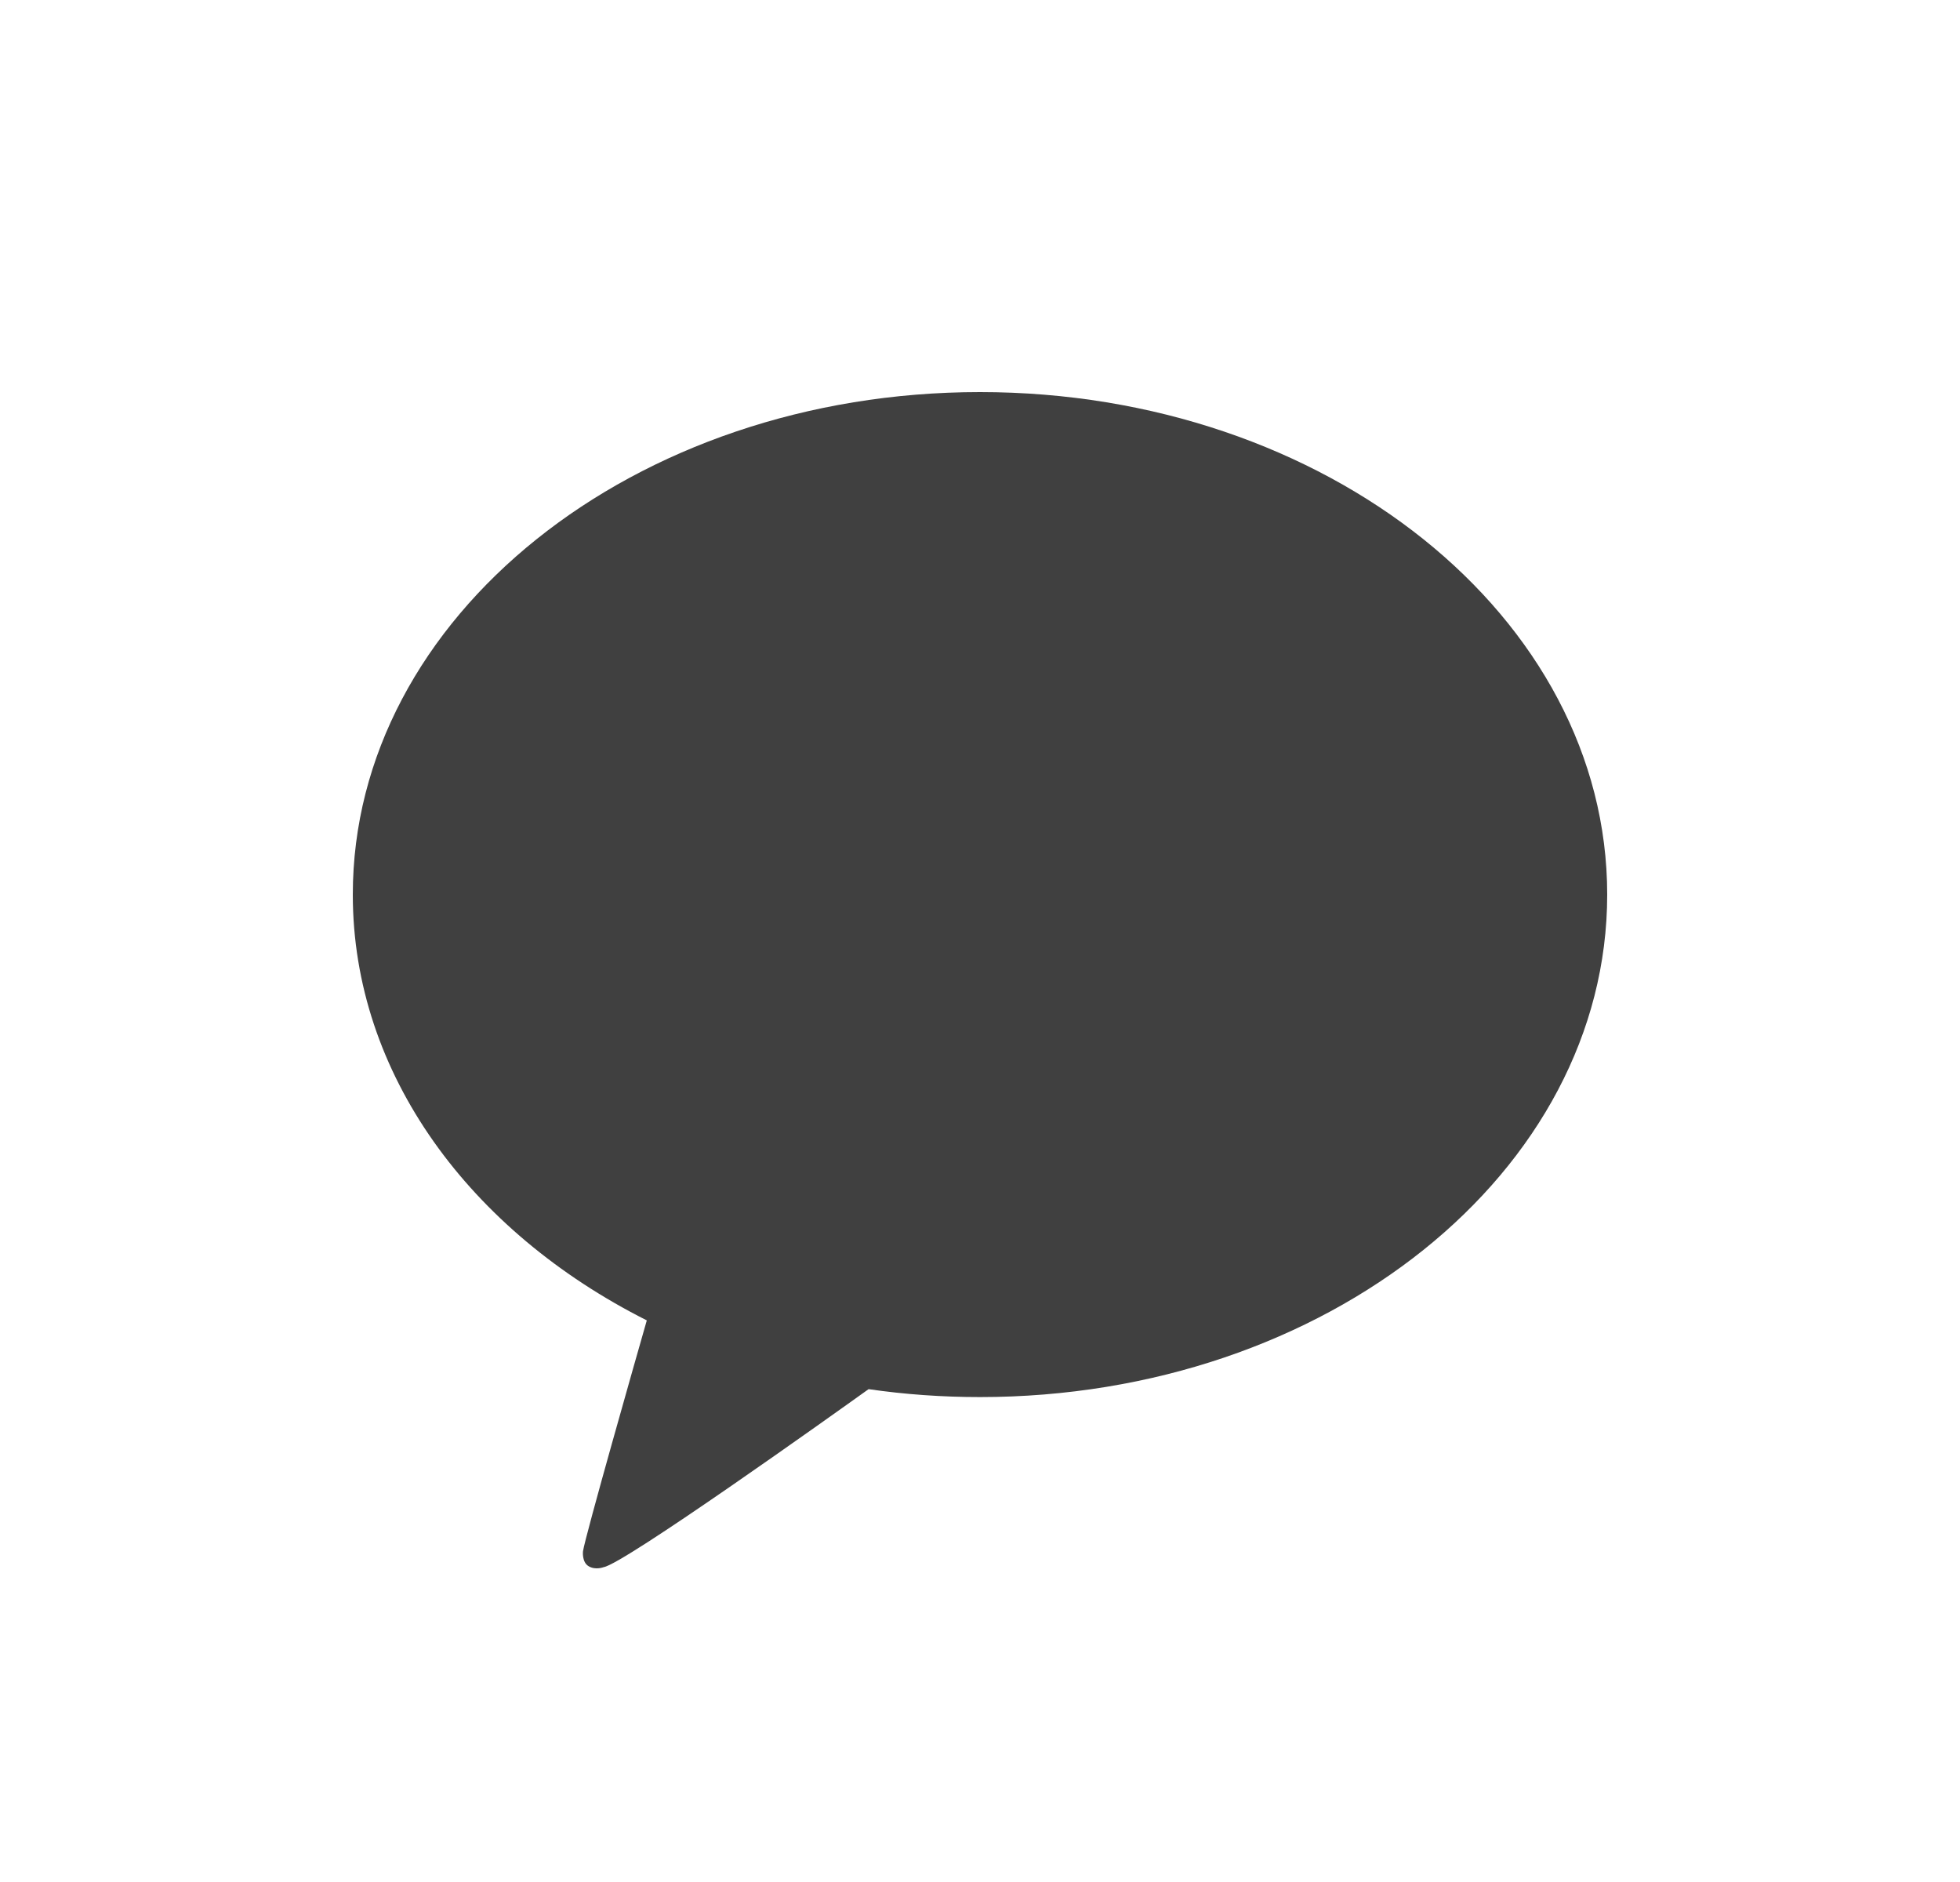 <svg width="25" height="24" viewBox="0 0 25 24" fill="none" xmlns="http://www.w3.org/2000/svg">
<path d="M12.5 5C8.082 5 4.5 7.869 4.5 11.408C4.5 13.696 5.997 15.704 8.25 16.838C8.127 17.267 7.462 19.6 7.436 19.783C7.436 19.783 7.42 19.921 7.508 19.973C7.596 20.026 7.699 19.985 7.699 19.985C7.95 19.949 10.617 18.046 11.079 17.715C11.54 17.782 12.015 17.816 12.5 17.816C16.918 17.816 20.5 14.947 20.5 11.408C20.5 7.869 16.918 5 12.5 5Z" fill="black" fill-opacity="0.75"/>
</svg>
